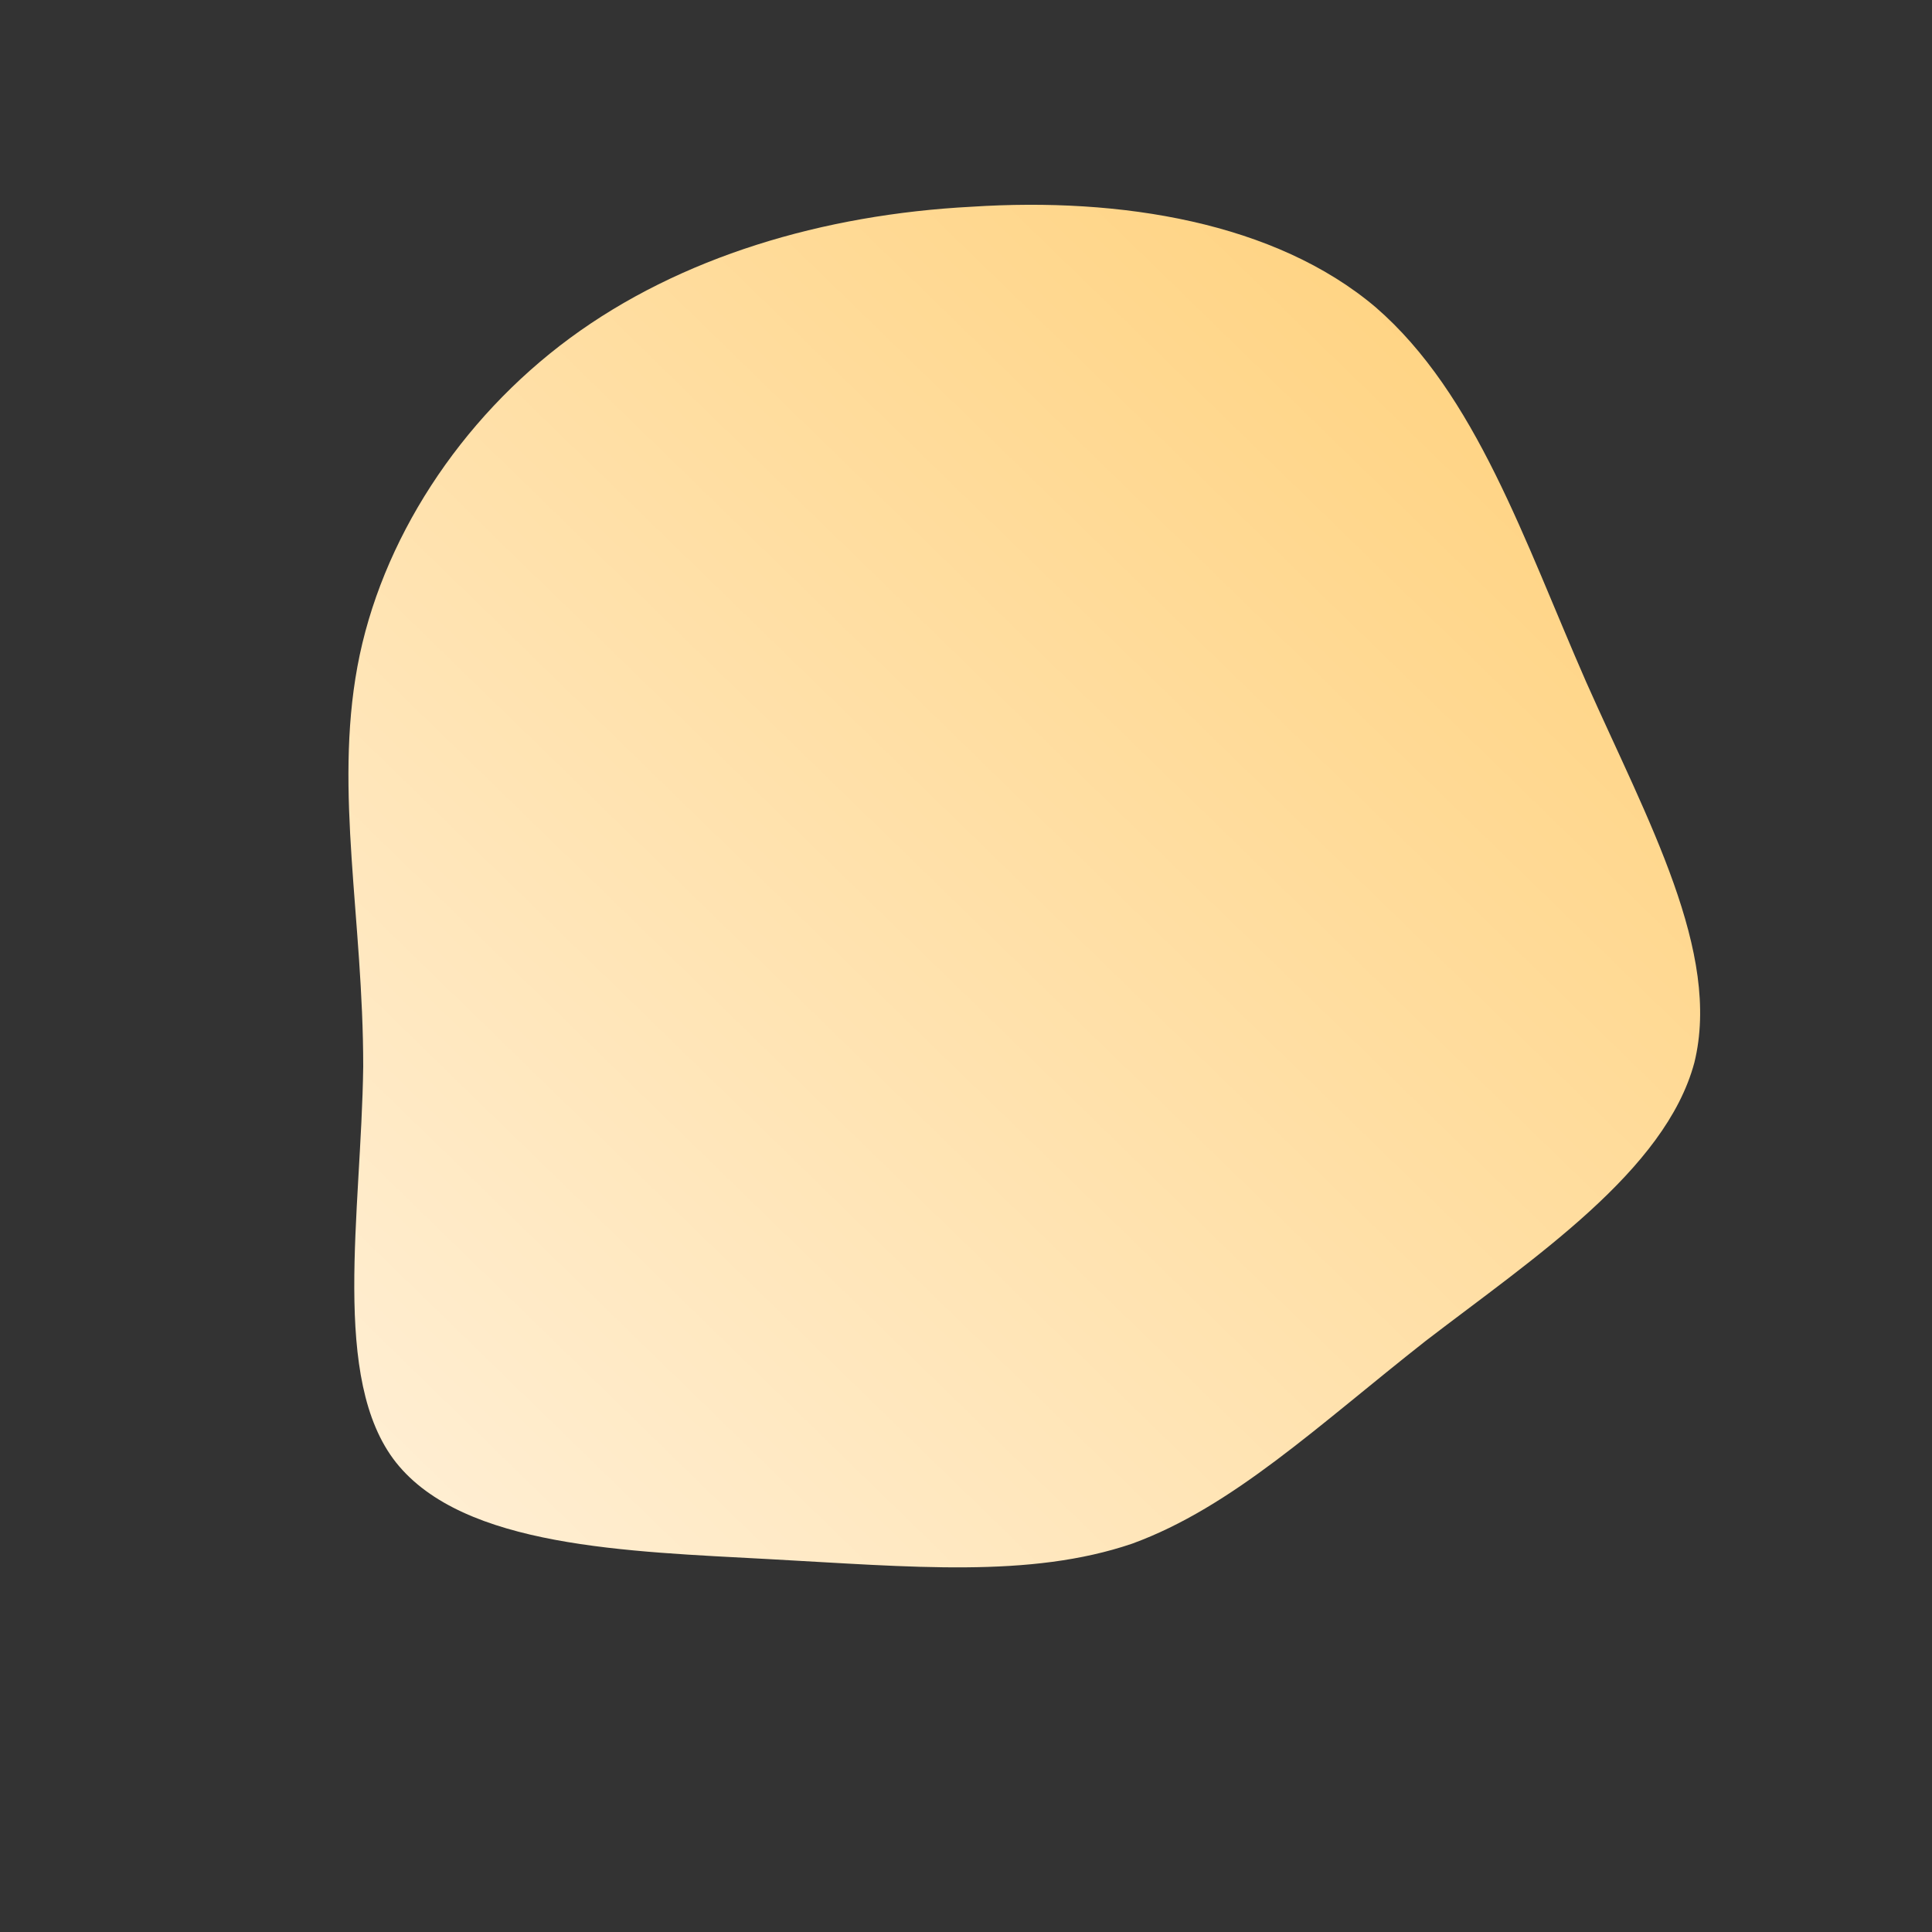<!--?xml version="1.0" standalone="no"?-->
<svg id="svg-blob" viewBox="0 0 100 100" xmlns="http://www.w3.org/2000/svg" version="1.1">
	<rect x="0" y="0" width="100" height="100" fill="#333333" stroke="none"/>
	<defs> 
		<linearGradient id="blob-gradient" x1="0" x2="1" y1="1" y2="0">
			<stop id="stop1" stop-color="#FFF0D8FF" offset="0%"></stop>
			<stop id="stop2" stop-color="#FFCF75FF" offset="100%"></stop>
		</linearGradient>
	</defs>
<path fill="url(#blob-gradient)" d="M21.2,-34.1C26.4,-29.6,28.9,-22,32.1,-14.7C35.3,-7.5,39.1,-0.7,37.7,5C36.2,10.6,29.4,15.1,23.8,19.4C18.2,23.8,13.8,28,8.6,29.9C3.3,31.7,-2.8,31.1,-10.2,30.7C-17.5,30.3,-26,30.1,-29.5,25.7C-32.9,21.4,-31.3,12.8,-31.2,5.2C-31.2,-2.4,-32.7,-9,-31.5,-15.5C-30.3,-22,-26.2,-28.3,-20.5,-32.5C-14.8,-36.7,-7.4,-38.9,0.3,-39.3C8,-39.8,16,-38.5,21.2,-34.1Z" width="100%" height="100%" transform="translate(50 50)" stroke-width="0" style="transition: all 0.3s ease 0s;"></path>
</svg>